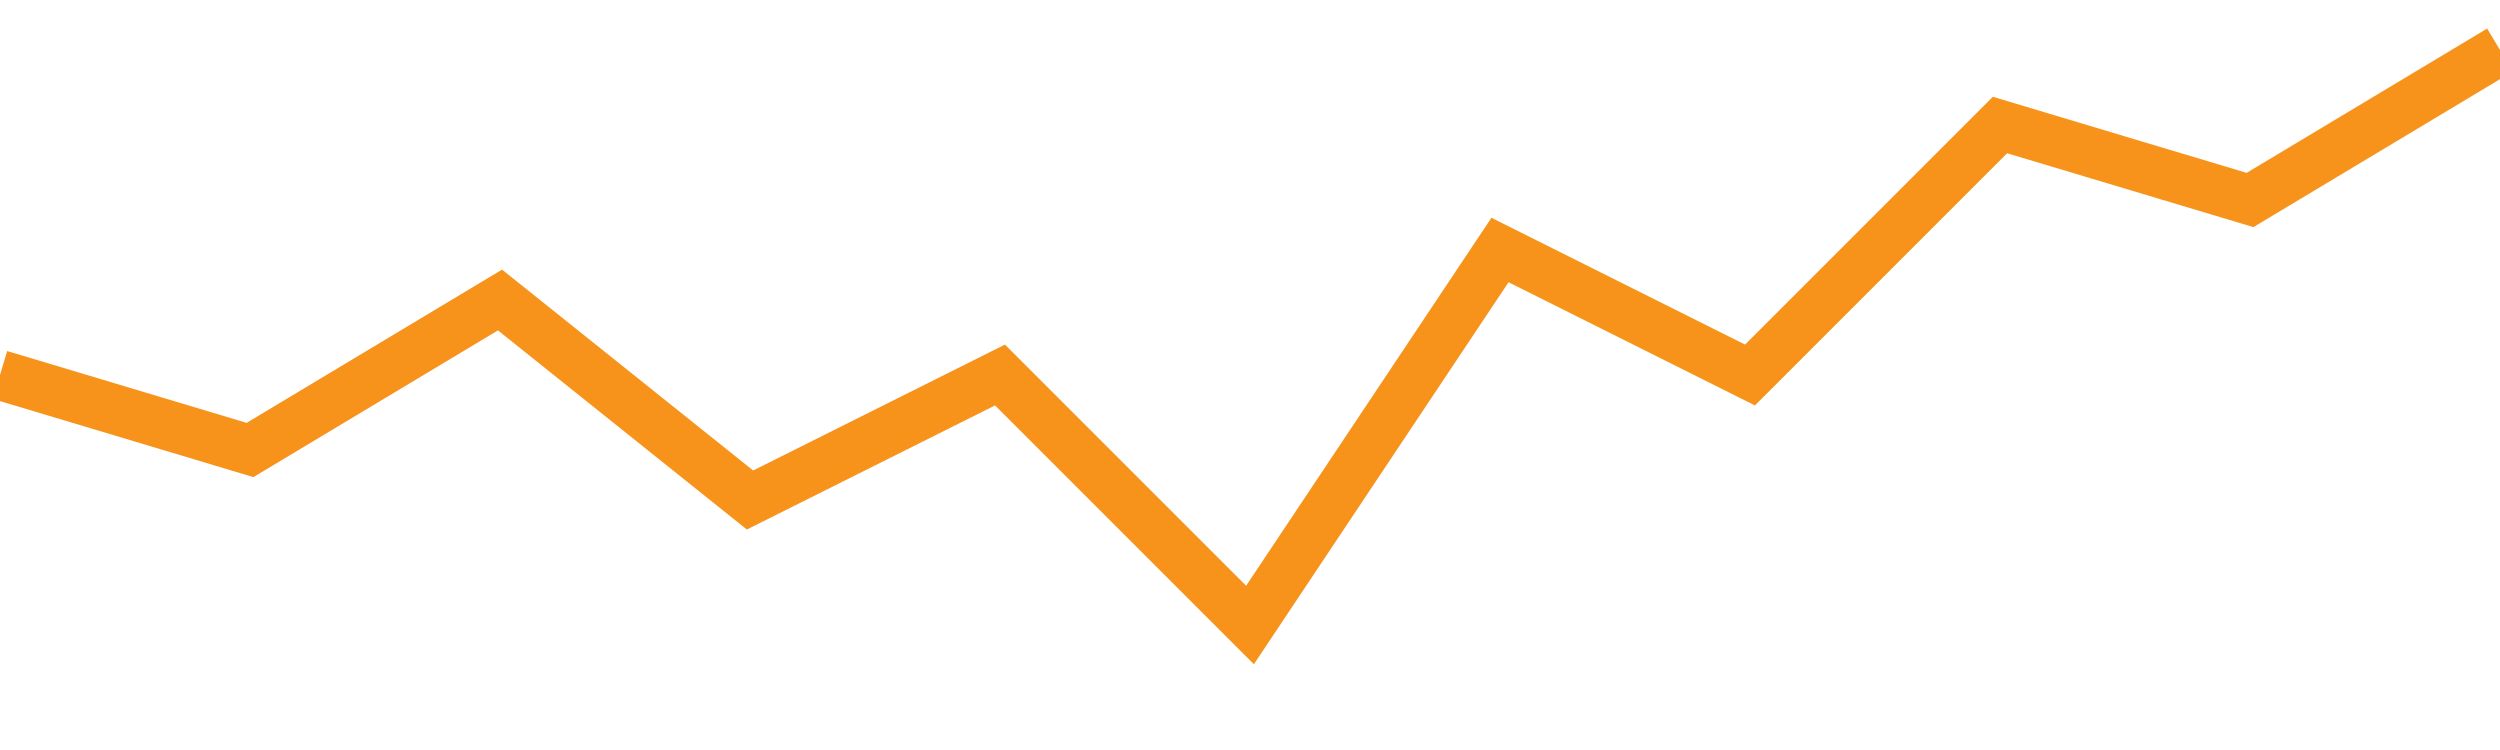 <svg xmlns="http://www.w3.org/2000/svg" viewBox="0 0 100 30" width="100" height="30">
  <path d="M0,15 L10,18 L20,12 L30,20 L40,15 L50,25 L60,10 L70,15 L80,5 L90,8 L100,2" fill="none" stroke="#F7931A" stroke-width="2"/>
</svg>
